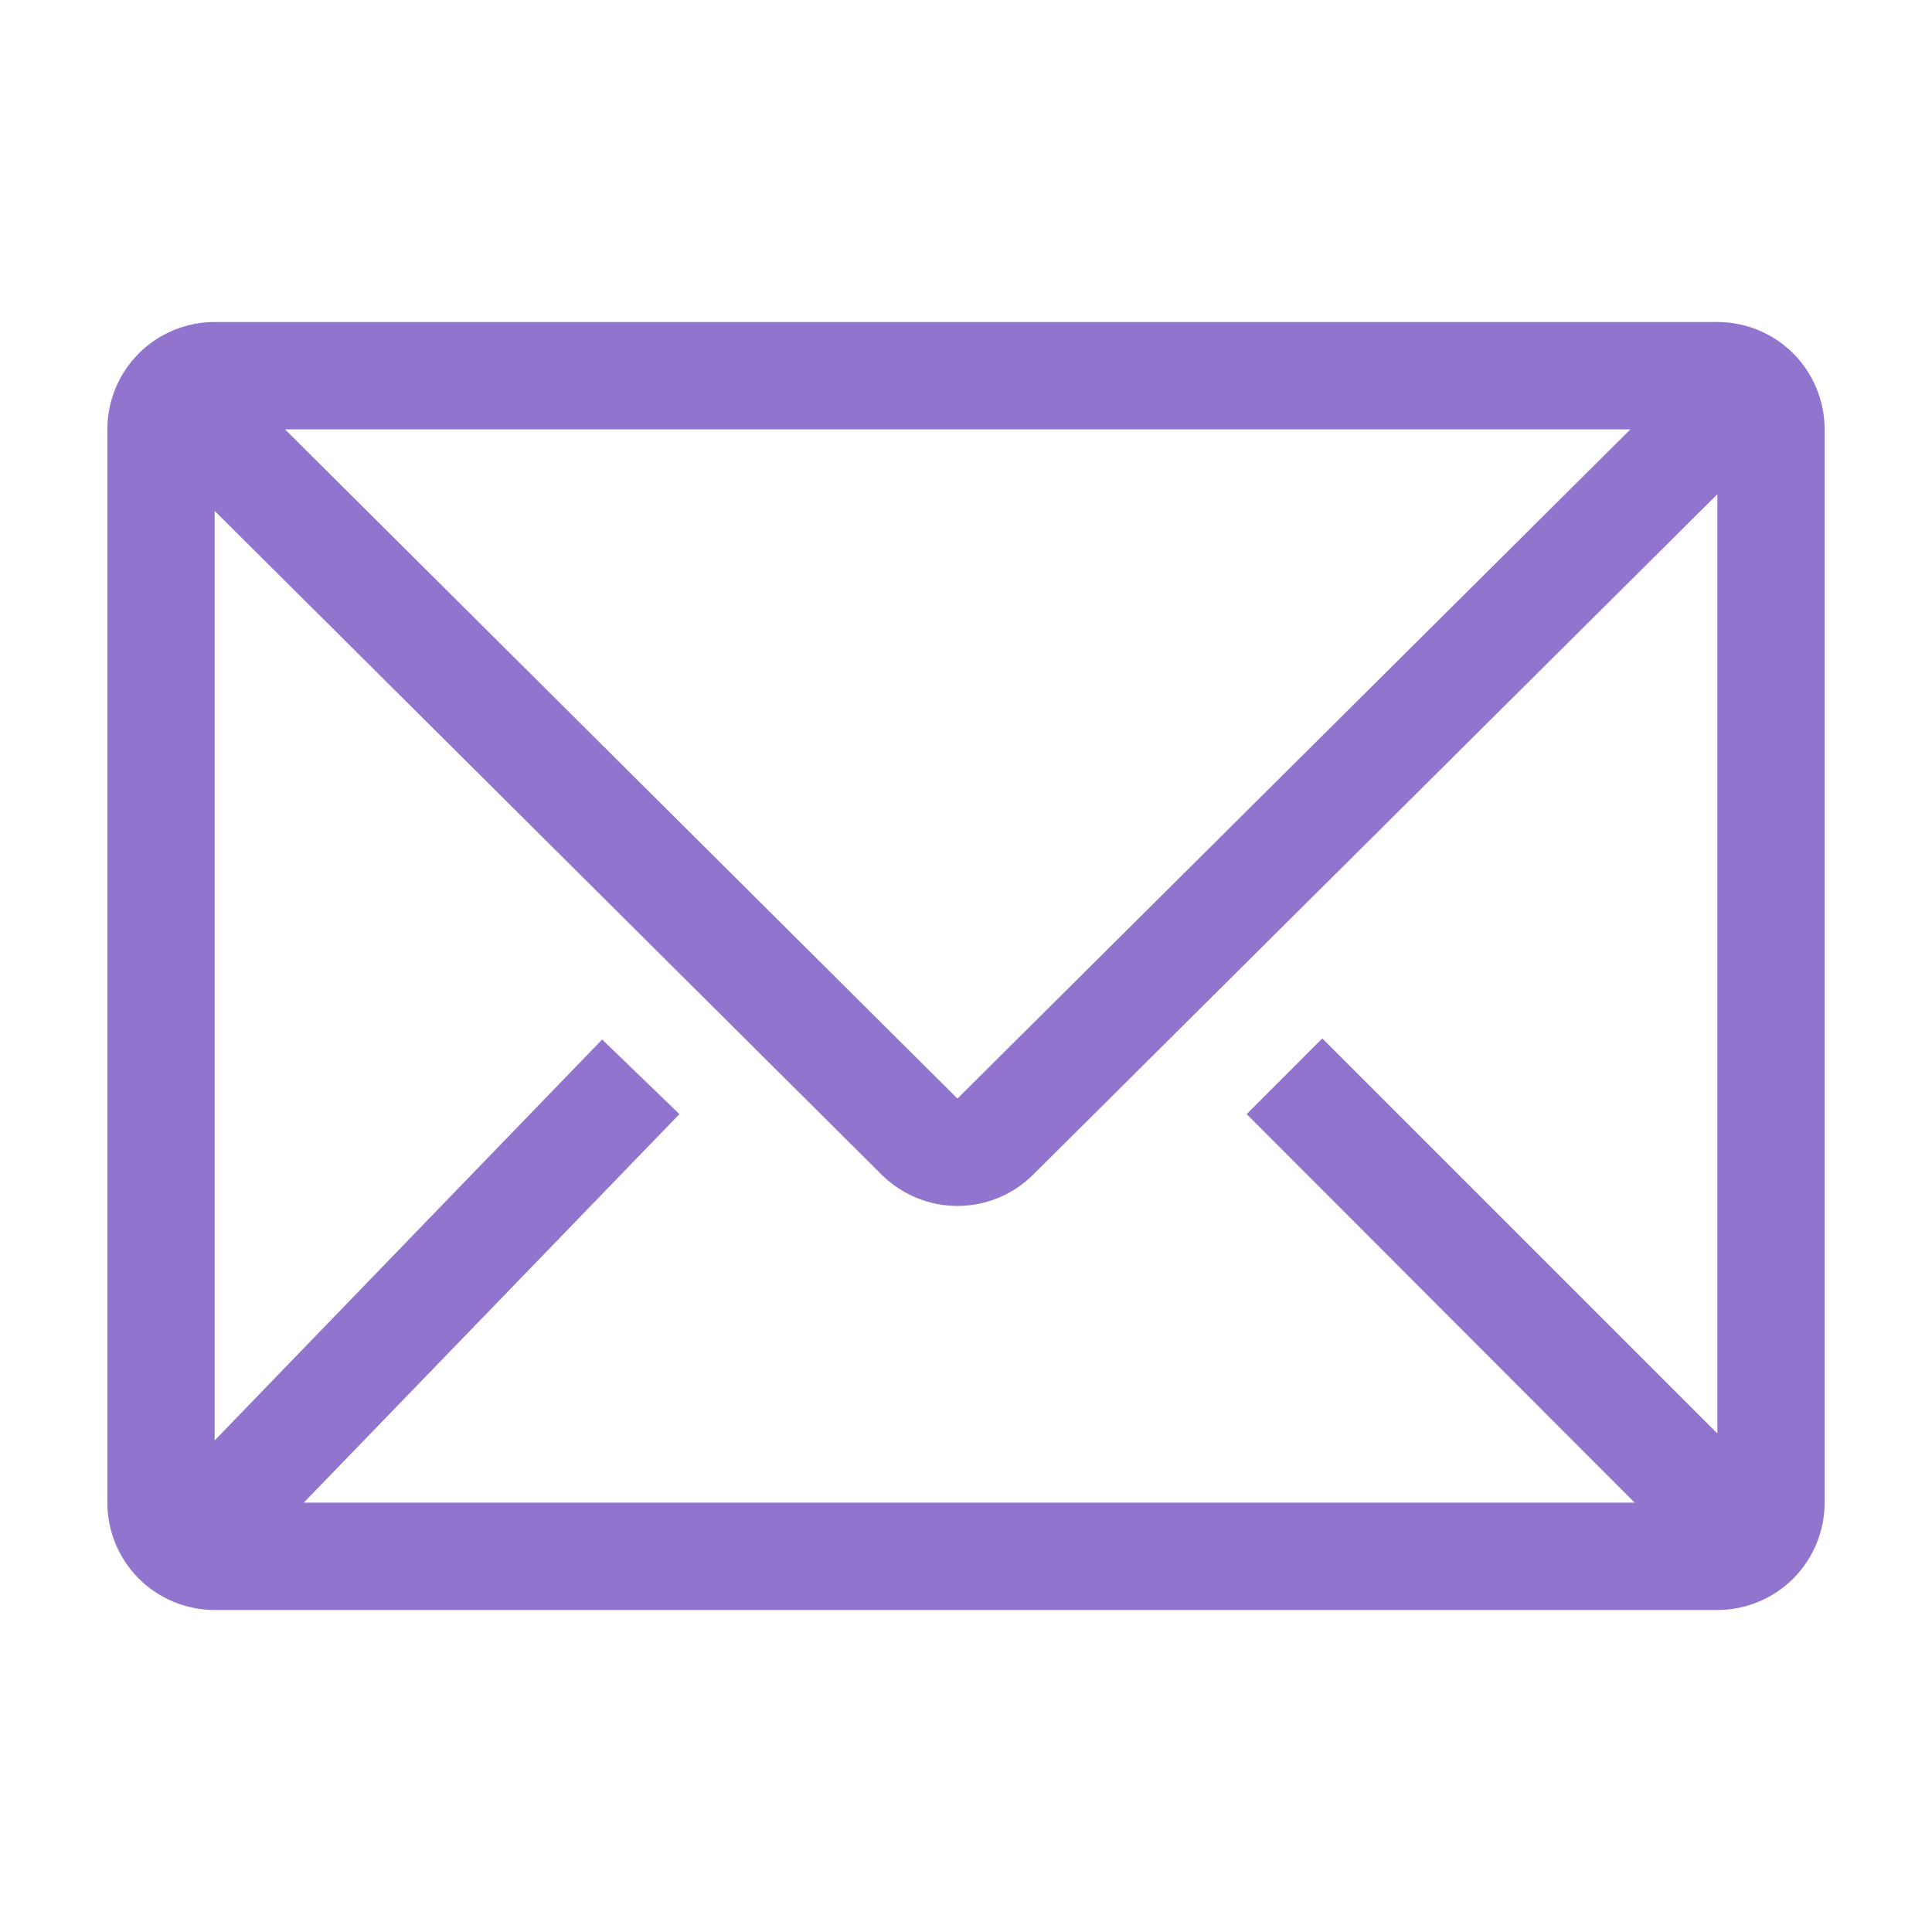 <svg width="21" height="21" viewBox="0 0 21 21" fill="none" xmlns="http://www.w3.org/2000/svg">
<path d="M18.667 3.5H2.333C2.024 3.5 1.727 3.623 1.508 3.842C1.29 4.061 1.167 4.357 1.167 4.667V16.333C1.167 16.643 1.29 16.939 1.508 17.158C1.727 17.377 2.024 17.5 2.333 17.5H18.667C18.976 17.5 19.273 17.377 19.492 17.158C19.71 16.939 19.833 16.643 19.833 16.333V4.667C19.833 4.357 19.71 4.061 19.492 3.842C19.273 3.623 18.976 3.5 18.667 3.5V3.5ZM17.768 16.333H3.302L7.385 12.11L6.545 11.299L2.333 15.657V5.553L9.584 12.769C9.803 12.986 10.098 13.108 10.407 13.108C10.715 13.108 11.011 12.986 11.229 12.769L18.667 5.372V15.581L14.373 11.287L13.551 12.11L17.768 16.333ZM3.098 4.667H17.722L10.407 11.941L3.098 4.667Z" fill="#9174CE"/>
</svg>
